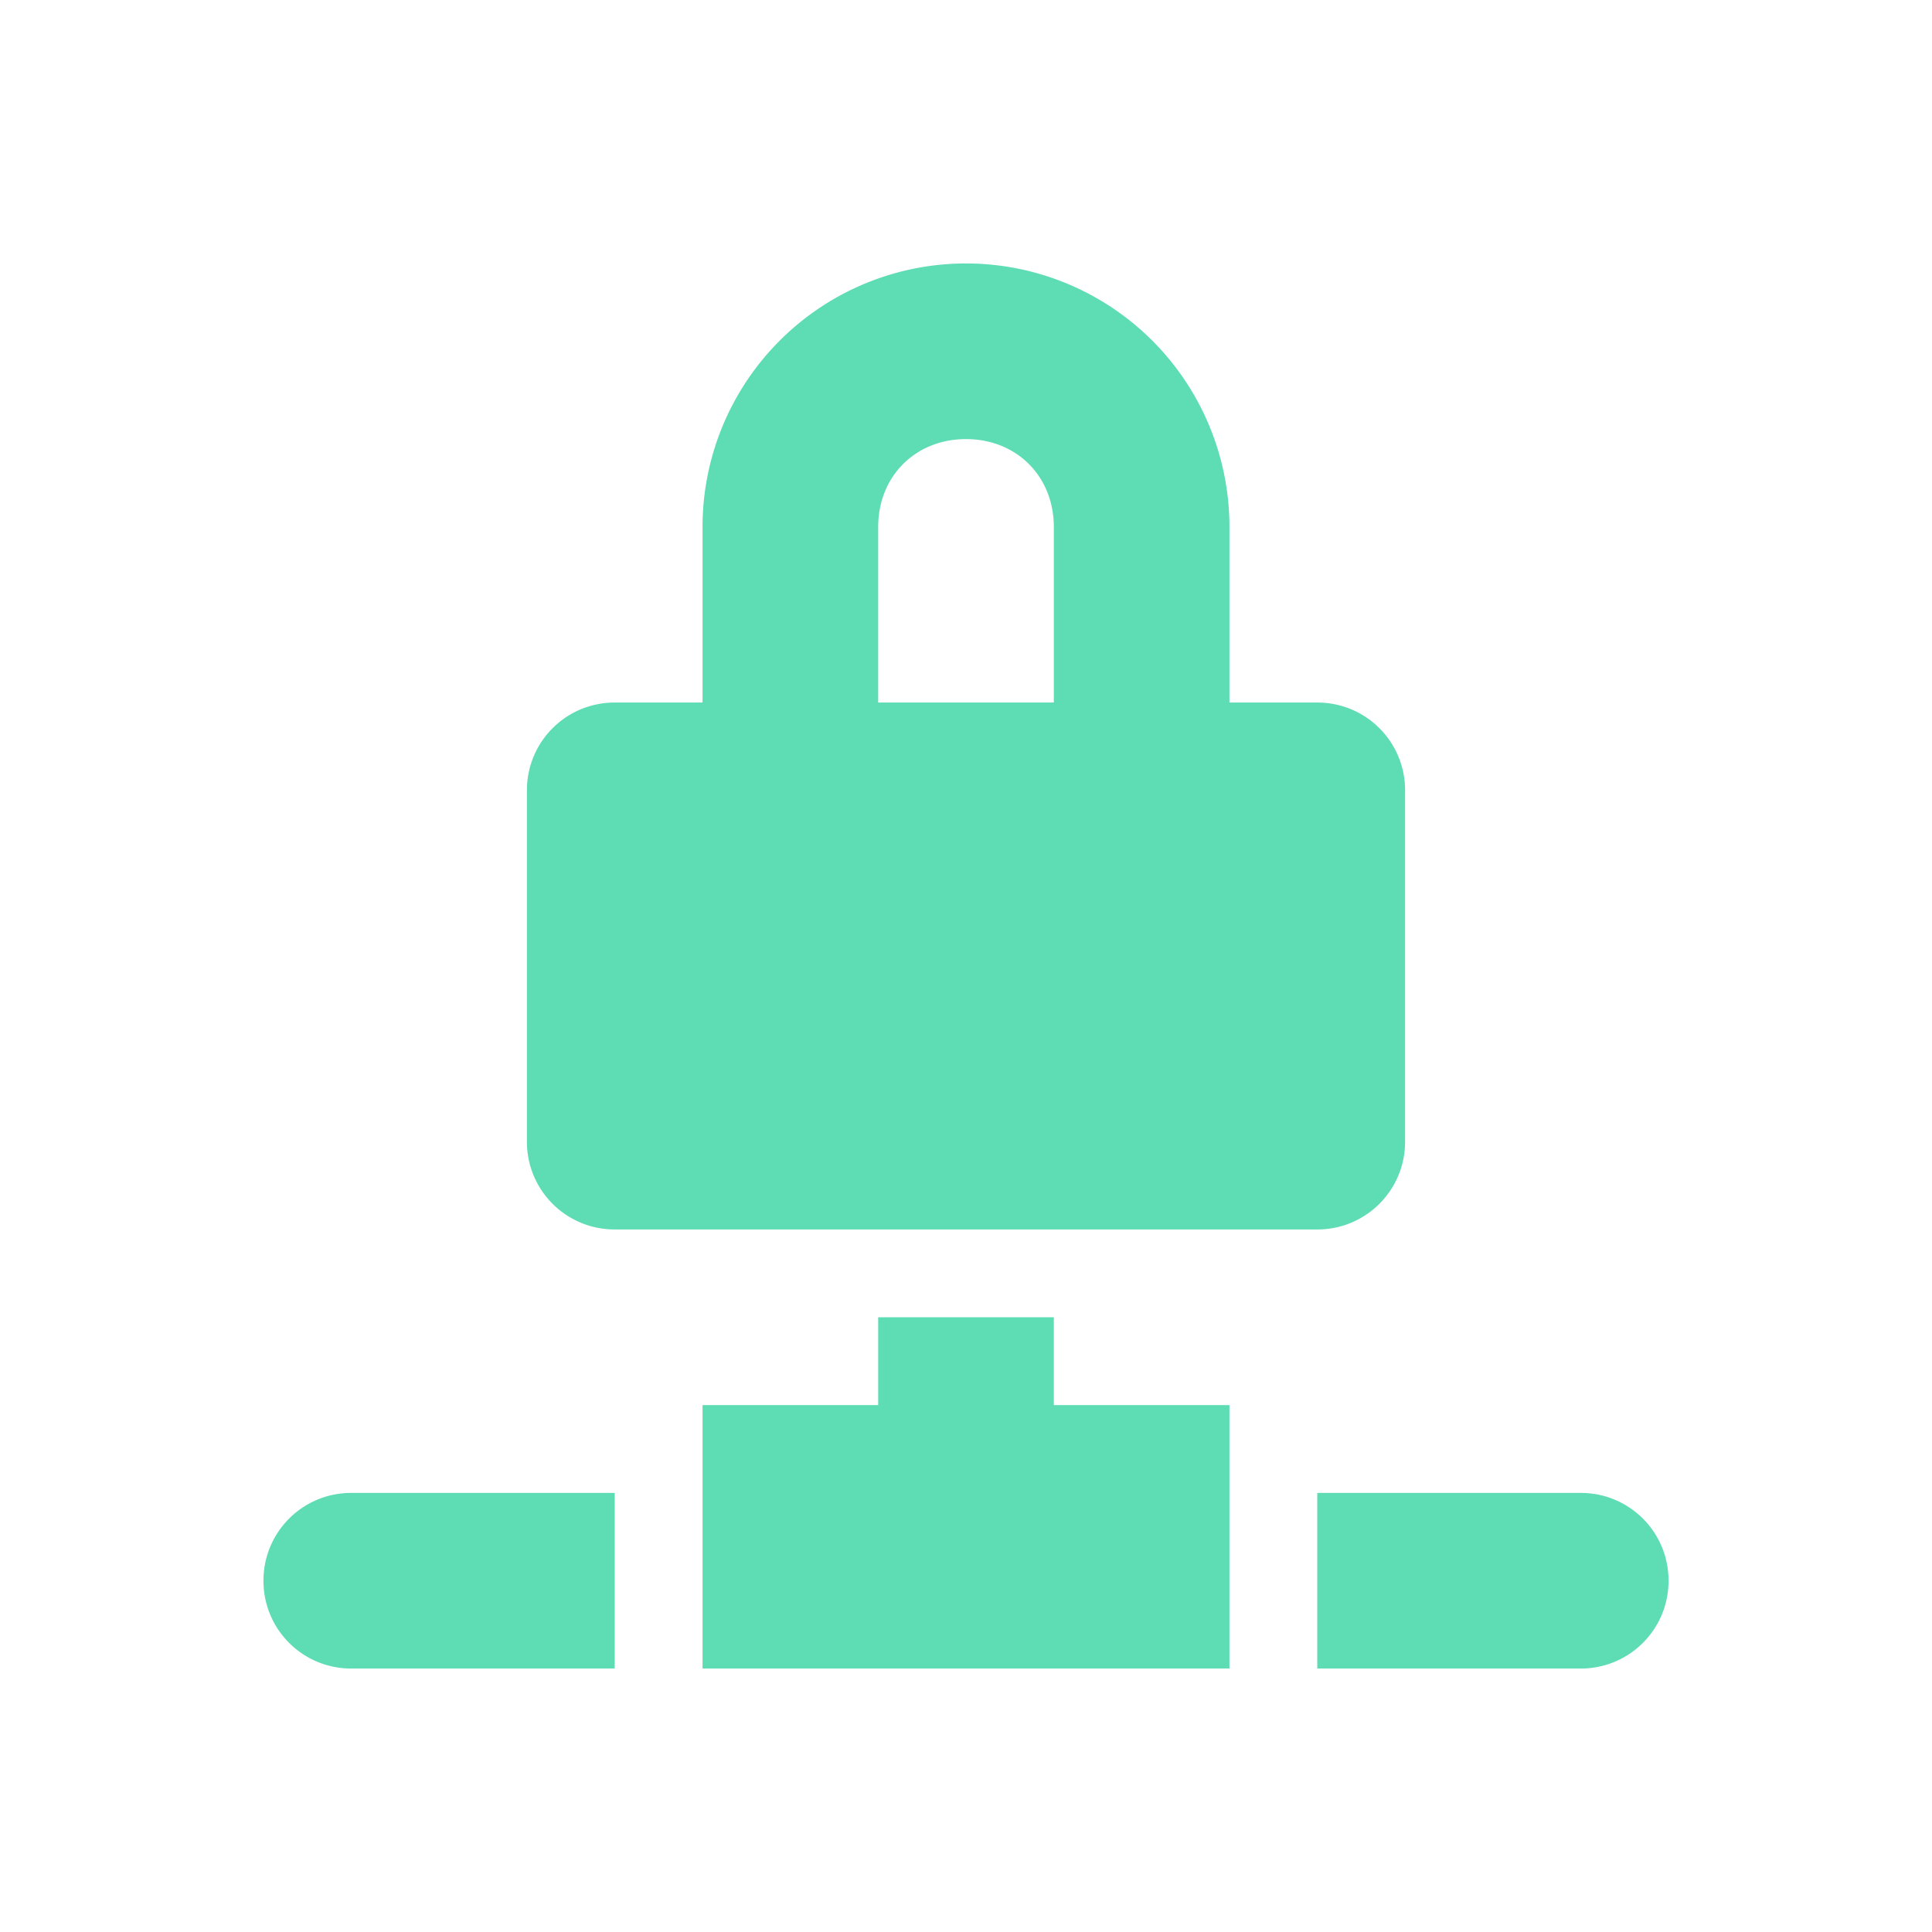 <svg xmlns="http://www.w3.org/2000/svg" width="22" height="22" version="1.1">
 <defs>
  <style id="current-color-scheme" type="text/css">
   .ColorScheme-Text { color:#5edcb4; } .ColorScheme-Highlight { color:#4285f4; } .ColorScheme-NeutralText { color:#ff9800; } .ColorScheme-PositiveText { color:#4caf50; } .ColorScheme-NegativeText { color:#f44336; }
  </style>
 </defs>
 <path style="fill:currentColor" class="ColorScheme-Text" d="M 11,3 A 3,3 0 0 0 8,6 V 8 H 7 C 6.446,8 6,8.446 6,9 v 4 c 0,0.554 0.446,1 1,1 h 8 c 0.554,0 1,-0.446 1,-1 V 9 C 16,8.446 15.554,8 15,8 H 14 V 6 A 3,3 0 0 0 11,3 Z m 0,2 c 0.576,0 1,0.424 1,1 V 8 H 10 V 6 c 0,-0.576 0.424,-1 1,-1 z m -1,10 v 1 H 8 v 1 2 h 6 v -2 -1 h -2 v -1 z m -6,2 c -0.554,0 -1,0.446 -1,1 0,0.554 0.446,1 1,1 h 3 v -2 z m 11,0 v 2 h 3 c 0.554,0 1,-0.446 1,-1 0,-0.554 -0.446,-1 -1,-1 z"/>
</svg>
